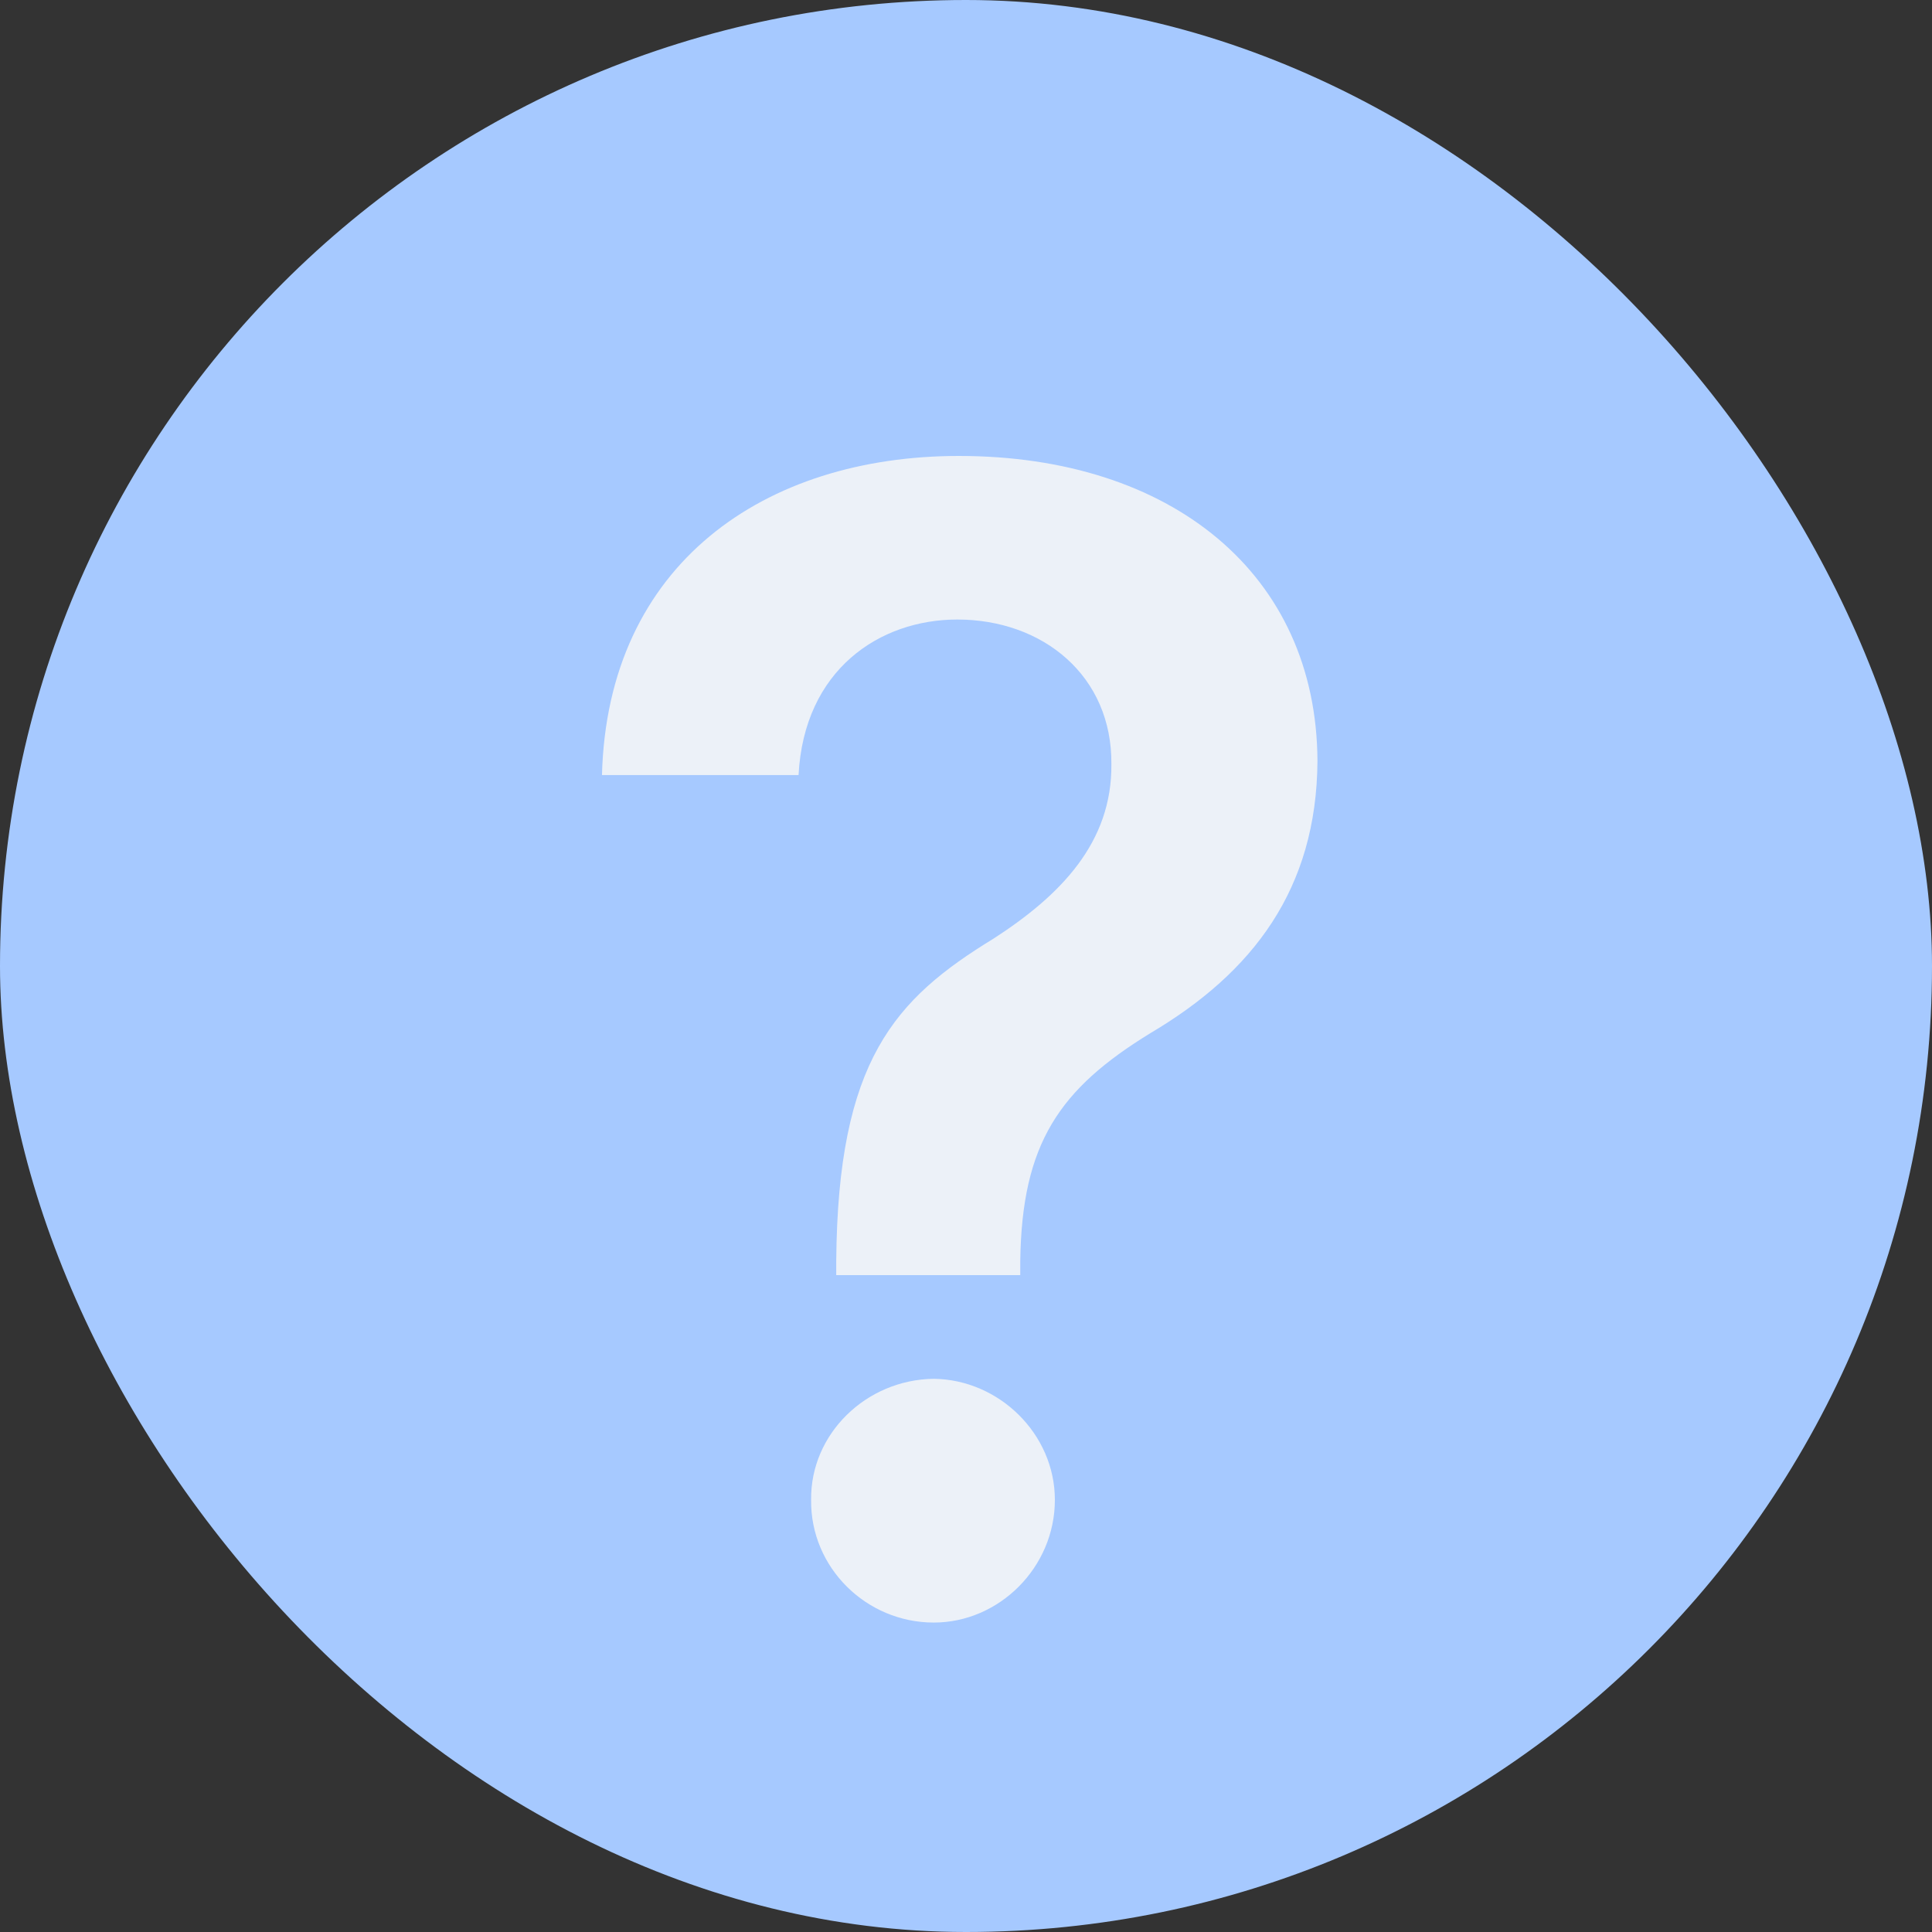 <svg width="12" height="12" viewBox="0 0 12 12" fill="none" xmlns="http://www.w3.org/2000/svg">
<rect x="0" y="0" width="12" height="12" fill="#333333" stroke="none"/>
<rect width="12" height="12" rx="6" fill="#A6C9FF"/>
<path d="M5.194 7.832V7.92H6.337V7.832C6.347 7.1 6.581 6.763 7.147 6.416C7.782 6.04 8.178 5.522 8.183 4.727C8.178 3.564 7.274 2.832 5.956 2.832C4.75 2.832 3.773 3.501 3.739 4.814H4.96C4.994 4.16 5.463 3.848 5.946 3.848C6.479 3.848 6.908 4.199 6.903 4.746C6.908 5.234 6.586 5.562 6.171 5.83C5.556 6.206 5.204 6.587 5.194 7.832ZM5.038 9.316C5.033 9.736 5.38 10.078 5.8 10.078C6.205 10.078 6.552 9.736 6.552 9.316C6.552 8.906 6.205 8.569 5.8 8.564C5.38 8.569 5.033 8.906 5.038 9.316Z" fill="#ECF1F8"/>
</svg>
